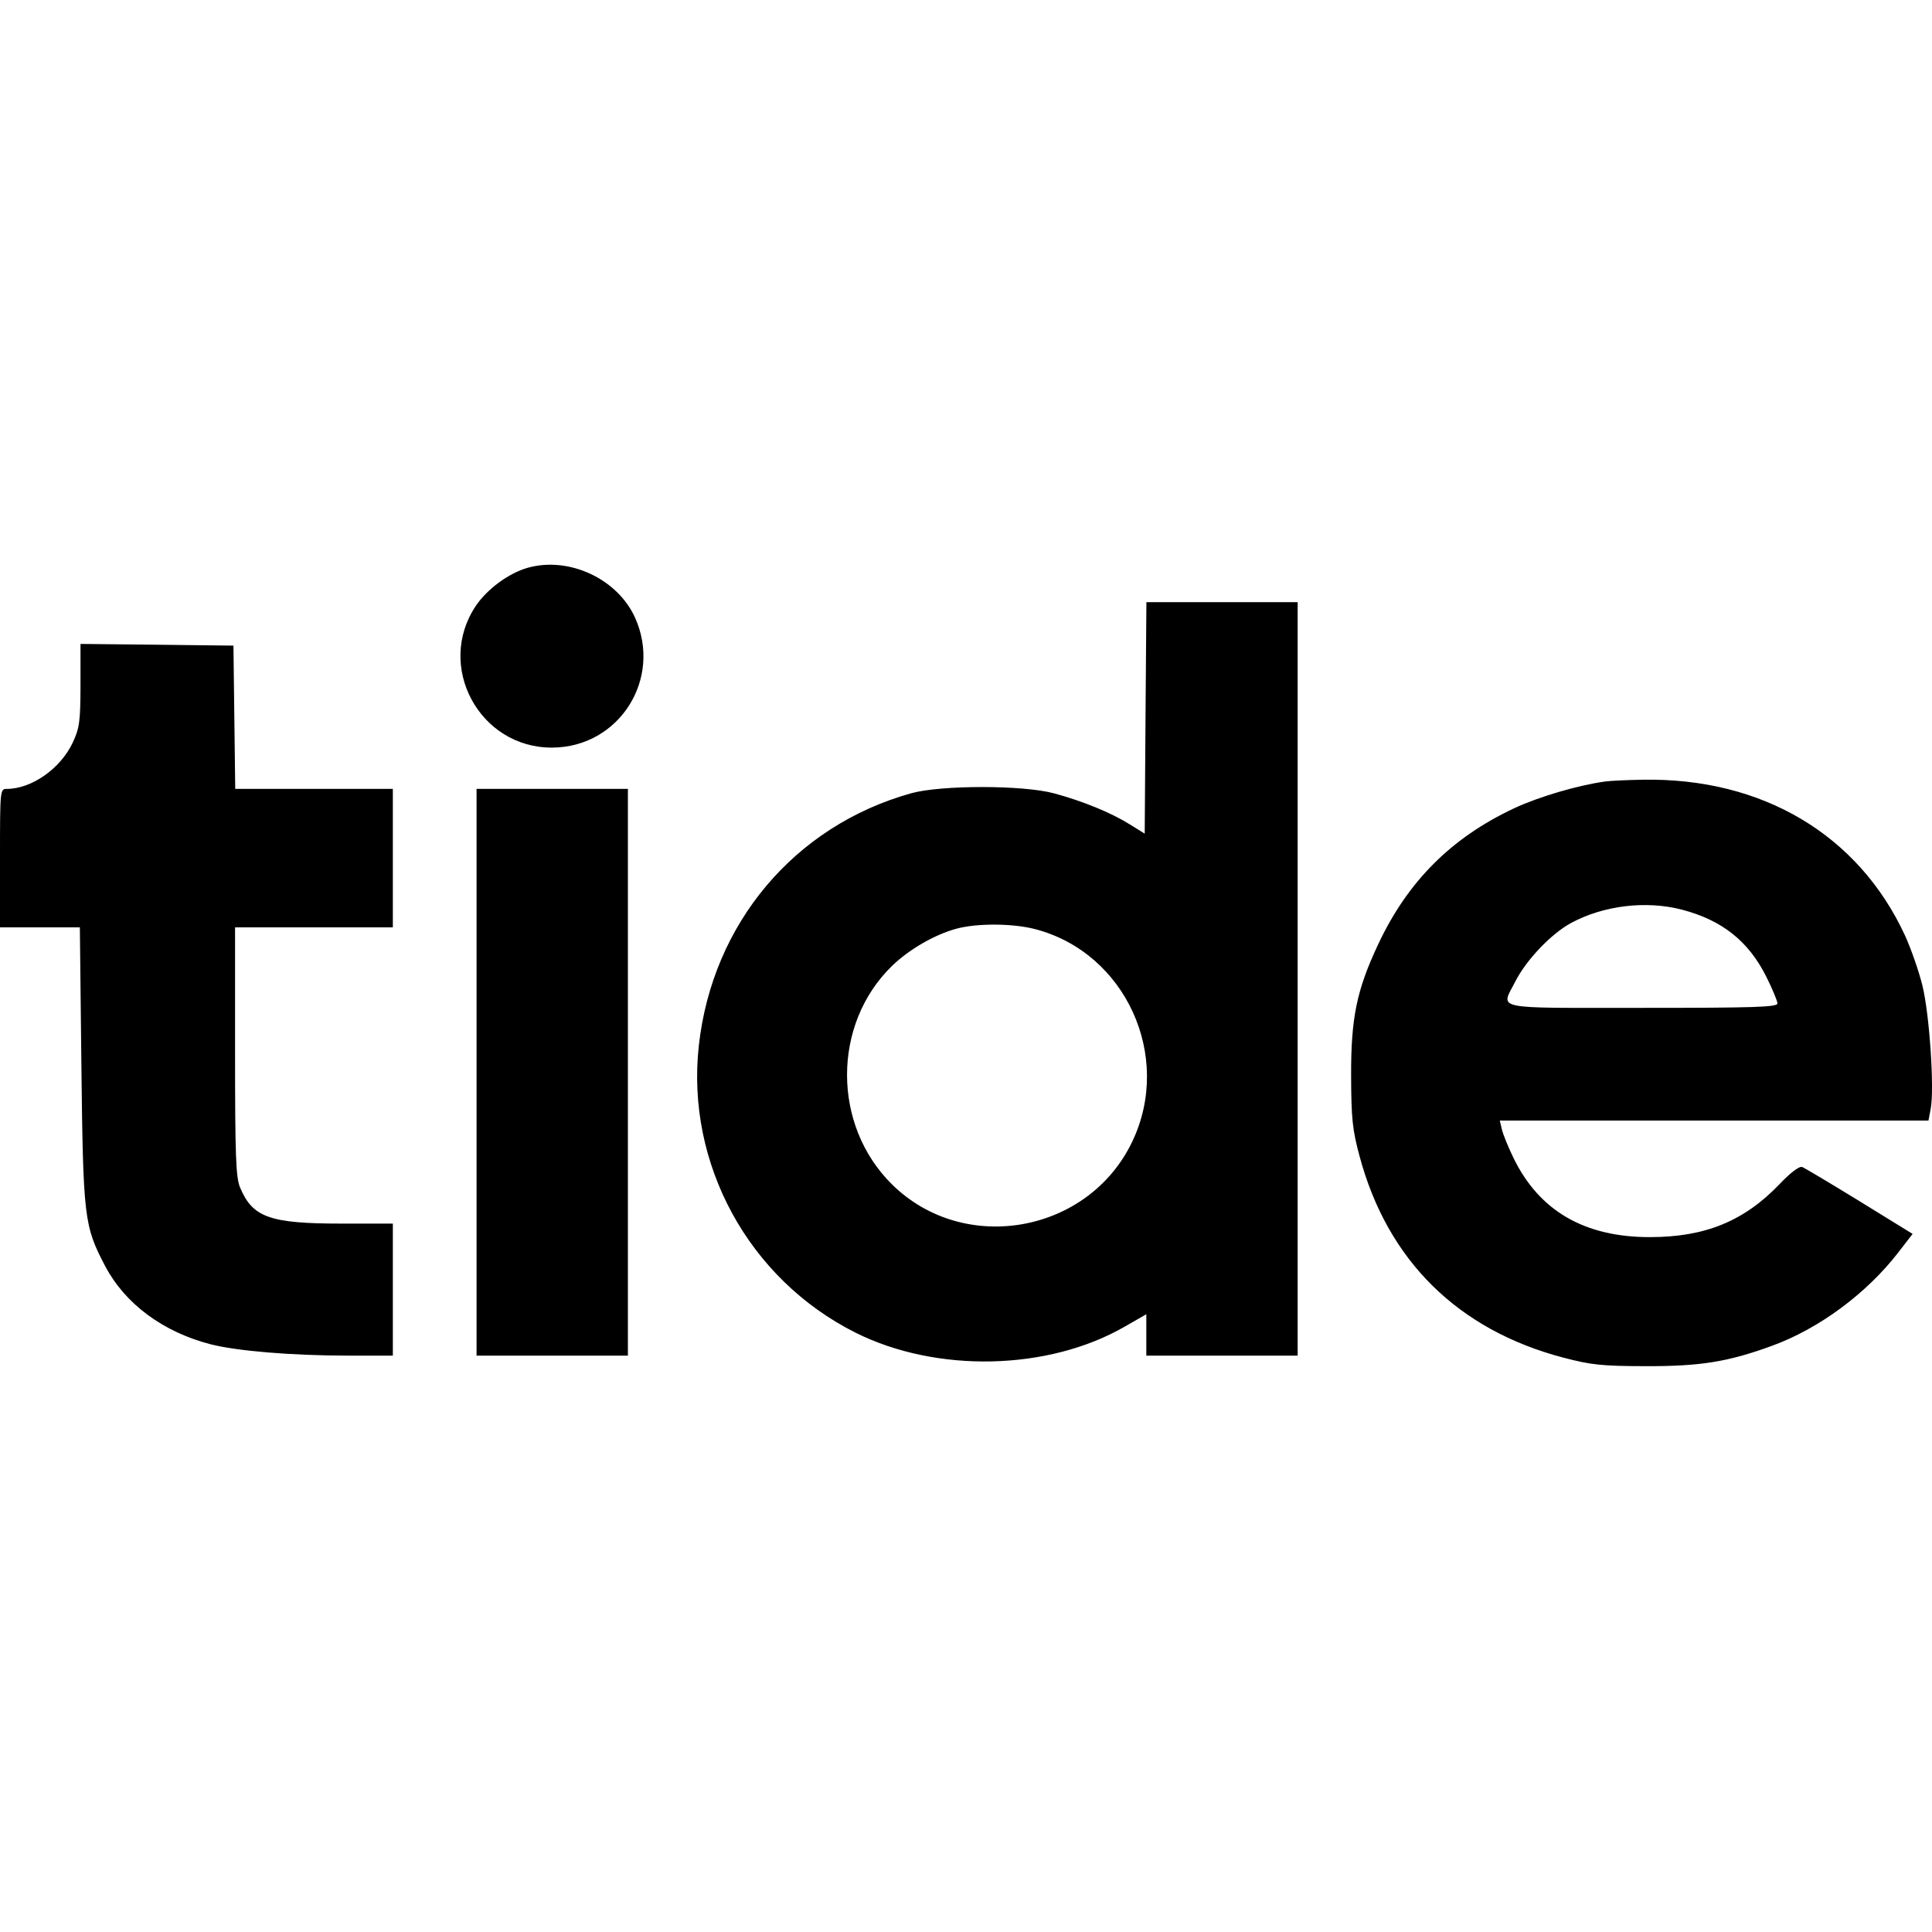 <svg role="img" xmlns="http://www.w3.org/2000/svg" viewBox="0 0 24 24"><path d="M6.556 7.053 C 6.321 7.119,6.053 7.316,5.911 7.526 C 5.408 8.276,5.956 9.293,6.861 9.287 C 7.691 9.283,8.231 8.434,7.889 7.673 C 7.671 7.190,7.068 6.909,6.556 7.053 M14.230 8.918 L 14.220 10.356 14.032 10.239 C 13.797 10.093,13.449 9.951,13.093 9.855 C 12.708 9.751,11.692 9.751,11.320 9.854 C 9.870 10.258,8.848 11.473,8.681 12.990 C 8.519 14.459,9.301 15.890,10.628 16.555 C 11.633 17.058,13.019 17.028,13.970 16.481 L 14.240 16.326 14.240 16.583 L 14.240 16.840 15.180 16.840 L 16.120 16.840 16.120 12.160 L 16.120 7.480 15.180 7.480 L 14.241 7.480 14.230 8.918 M1.000 8.509 C 0.999 8.961,0.988 9.043,0.905 9.222 C 0.754 9.546,0.394 9.800,0.085 9.800 C 0.001 9.800,0.000 9.809,0.000 10.660 L 0.000 11.520 0.496 11.520 L 0.992 11.520 1.011 13.230 C 1.033 15.134,1.044 15.227,1.306 15.727 C 1.554 16.198,2.027 16.548,2.620 16.700 C 2.946 16.783,3.623 16.839,4.310 16.840 L 4.880 16.840 4.880 16.020 L 4.880 15.200 4.247 15.200 C 3.352 15.200,3.138 15.124,2.982 14.751 C 2.930 14.626,2.920 14.362,2.920 13.061 L 2.920 11.520 3.900 11.520 L 4.880 11.520 4.880 10.660 L 4.880 9.800 3.901 9.800 L 2.922 9.800 2.911 8.910 L 2.900 8.020 1.950 8.009 L 1.000 7.999 1.000 8.509 M19.940 9.708 C 19.604 9.754,19.114 9.898,18.811 10.040 C 18.029 10.406,17.486 10.950,17.119 11.733 C 16.853 12.300,16.782 12.645,16.784 13.360 C 16.786 13.896,16.800 14.032,16.889 14.363 C 17.236 15.657,18.109 16.520,19.420 16.865 C 19.768 16.956,19.901 16.970,20.440 16.971 C 21.124 16.973,21.465 16.918,22.013 16.718 C 22.599 16.504,23.190 16.066,23.583 15.556 L 23.759 15.328 23.102 14.923 C 22.740 14.701,22.419 14.509,22.387 14.497 C 22.352 14.484,22.244 14.565,22.108 14.708 C 21.668 15.168,21.185 15.367,20.500 15.368 C 19.684 15.370,19.119 15.042,18.799 14.380 C 18.735 14.248,18.671 14.091,18.657 14.030 L 18.631 13.920 21.294 13.920 L 23.956 13.920 23.984 13.773 C 24.031 13.523,23.969 12.605,23.882 12.247 C 23.837 12.064,23.739 11.783,23.665 11.622 C 23.086 10.369,21.893 9.660,20.407 9.686 C 20.216 9.689,20.006 9.699,19.940 9.708 M5.920 13.320 L 5.920 16.840 6.860 16.840 L 7.800 16.840 7.800 13.320 L 7.800 9.800 6.860 9.800 L 5.920 9.800 5.920 13.320 M20.893 11.300 C 21.391 11.430,21.719 11.690,21.940 12.130 C 22.017 12.284,22.080 12.435,22.080 12.465 C 22.080 12.511,21.793 12.520,20.400 12.520 C 18.505 12.520,18.643 12.549,18.824 12.192 C 18.959 11.926,19.268 11.601,19.514 11.467 C 19.917 11.248,20.446 11.184,20.893 11.300 M12.859 11.542 C 13.981 11.834,14.570 13.119,14.067 14.178 C 13.525 15.320,11.979 15.598,11.082 14.714 C 10.336 13.980,10.336 12.724,11.080 12.000 C 11.291 11.795,11.605 11.613,11.876 11.538 C 12.133 11.467,12.579 11.469,12.859 11.542 " stroke="none" fill="black" fill-rule="evenodd"></path></svg>